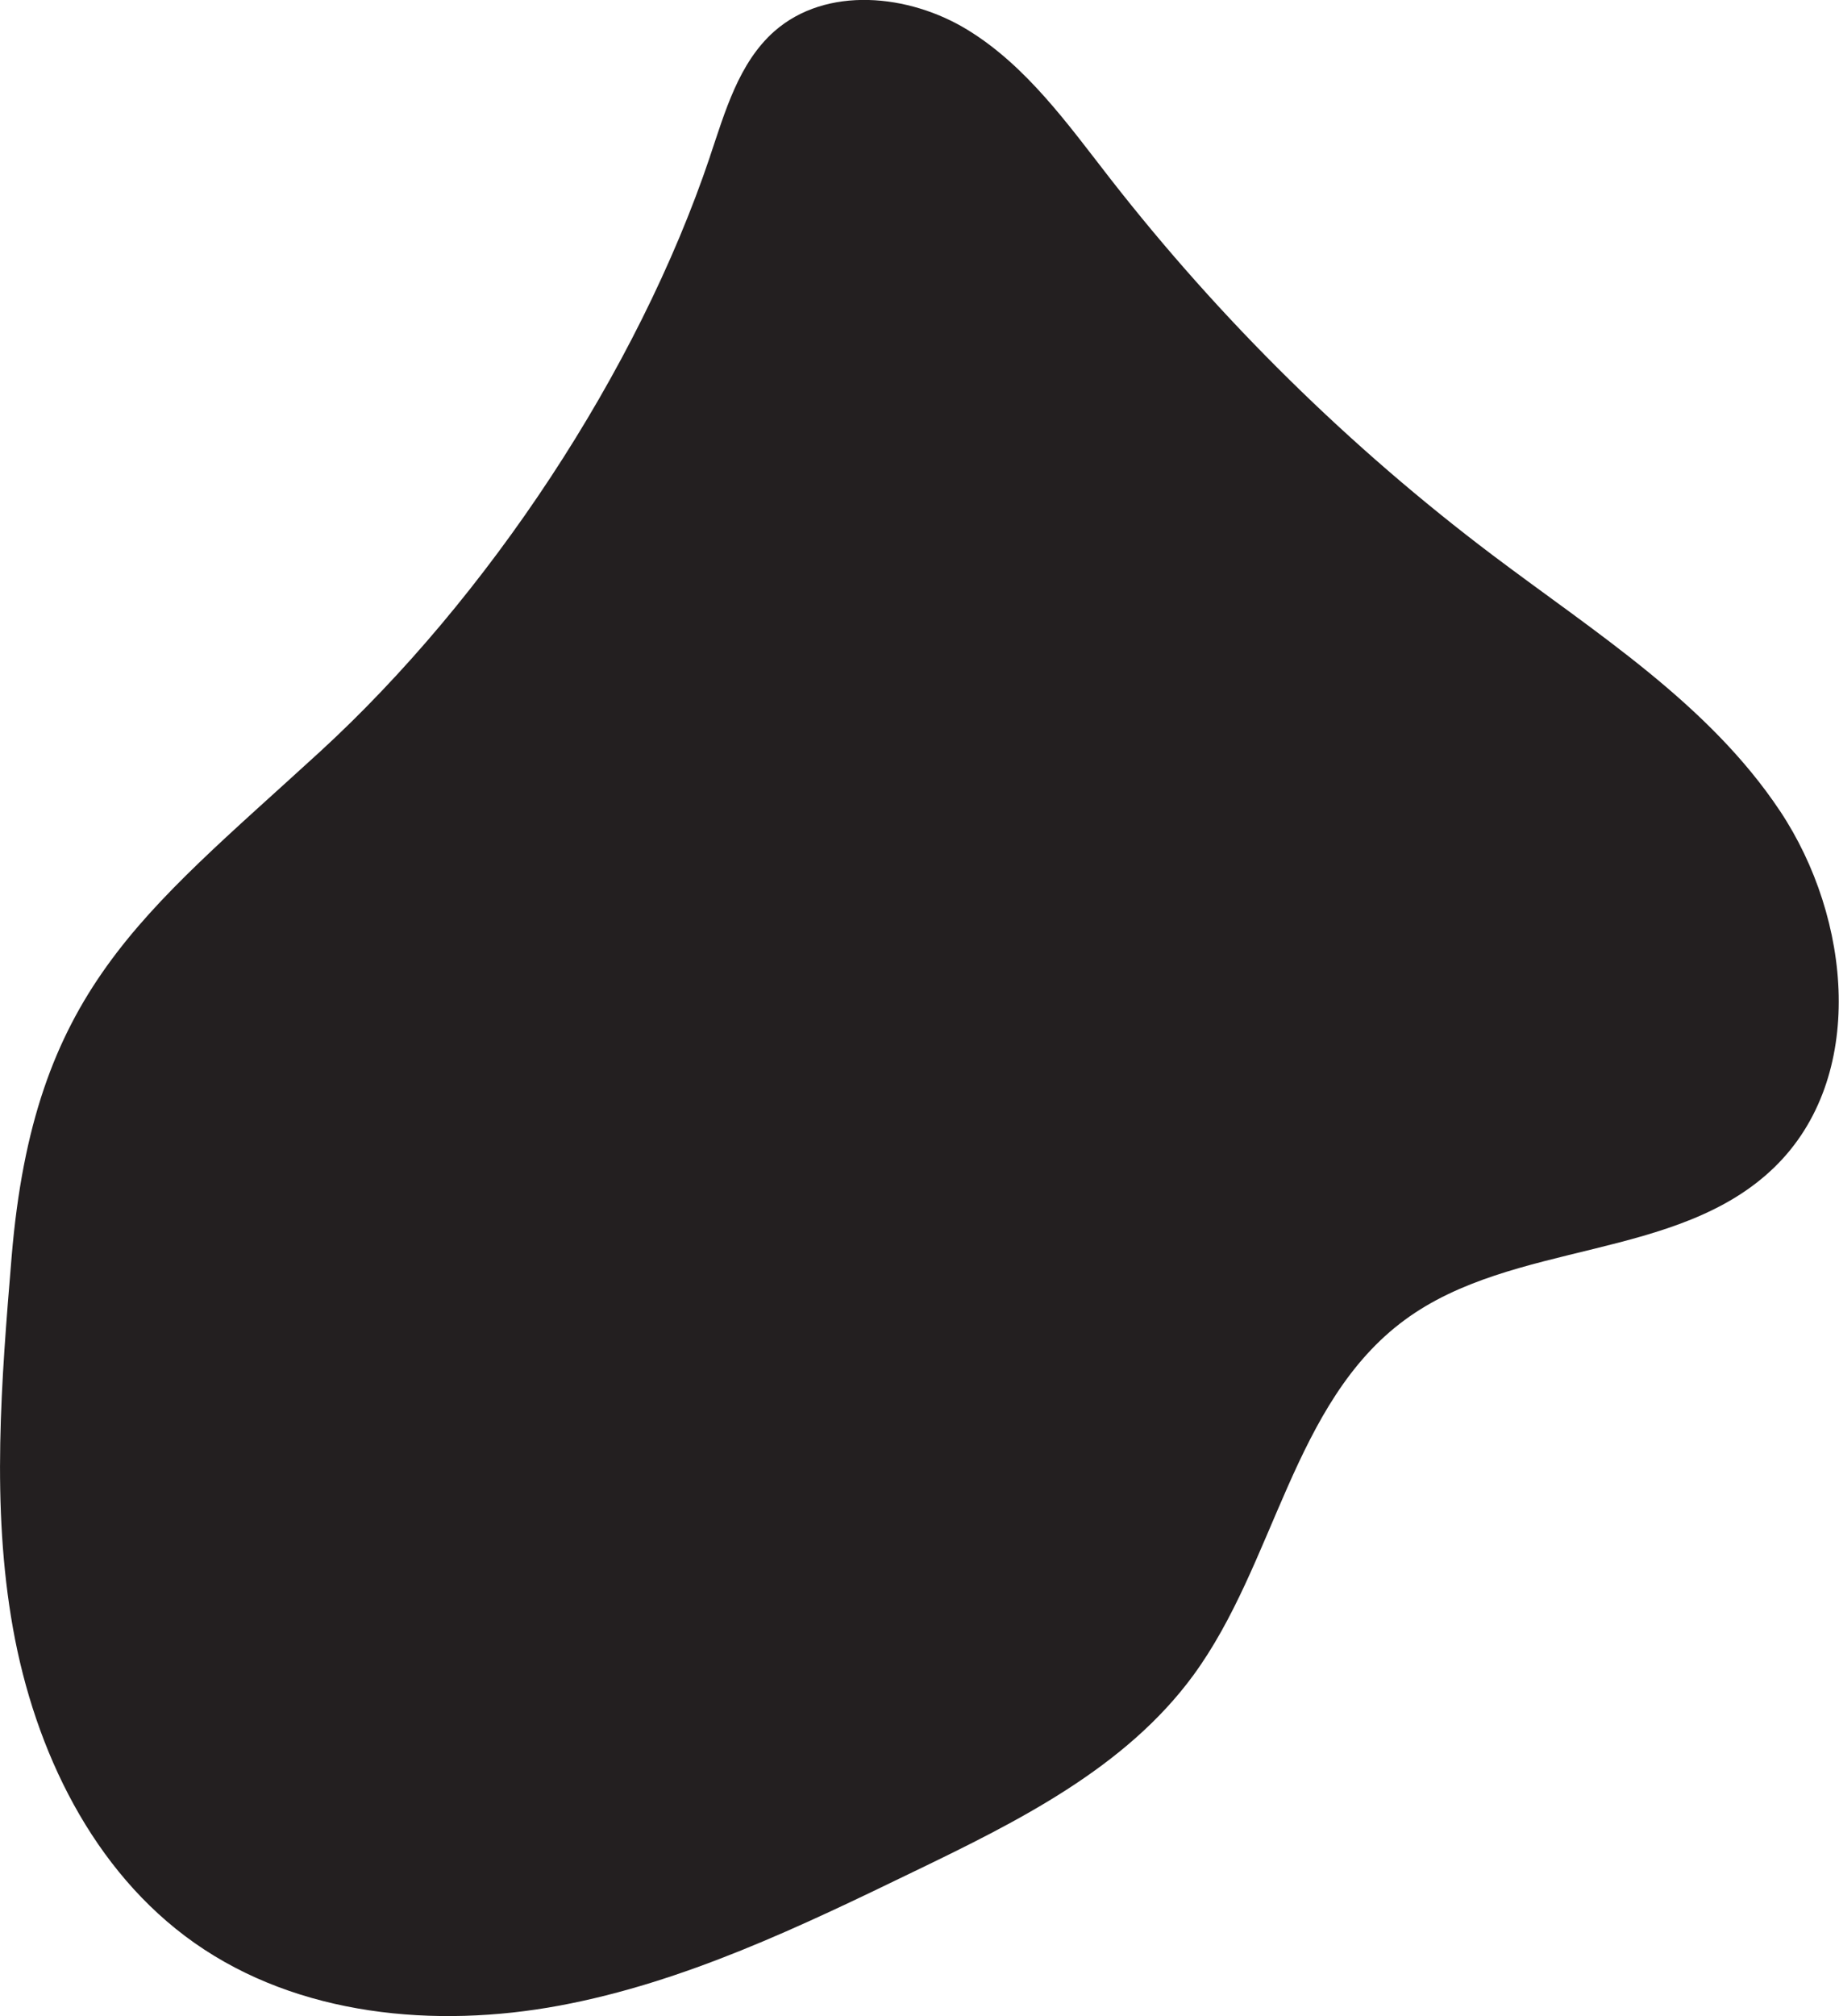 <?xml version="1.0" encoding="UTF-8"?><svg id="Layer_2" xmlns="http://www.w3.org/2000/svg" viewBox="0 0 121.99 133.67"><defs><style>.cls-1{fill:#231f20;stroke-width:0px;}</style></defs><g id="Layer_1-2"><path class="cls-1" d="M47.09,10.39c1.01-2.99,1.91-6.22,4.27-8.31,3.44-3.03,8.93-2.49,12.84-.09s6.64,6.25,9.46,9.87c7.32,9.38,15.87,17.79,25.36,24.95,6.83,5.15,14.32,9.84,19.06,16.96,4.74,7.12,5.76,17.67-.38,23.62-6.41,6.22-17.33,4.82-24.52,10.12-7.44,5.48-8.57,16.13-14.04,23.58-4.5,6.12-11.62,9.66-18.46,12.96-7.58,3.67-15.28,7.37-23.55,8.91s-17.35.69-24.24-4.16c-6.73-4.74-10.58-12.74-12.03-20.85s-.77-16.42-.09-24.62c1.47-17.66,8.55-22.59,20.44-33.48,11.13-10.2,21.08-25.19,25.89-39.48Z"/></g></svg>